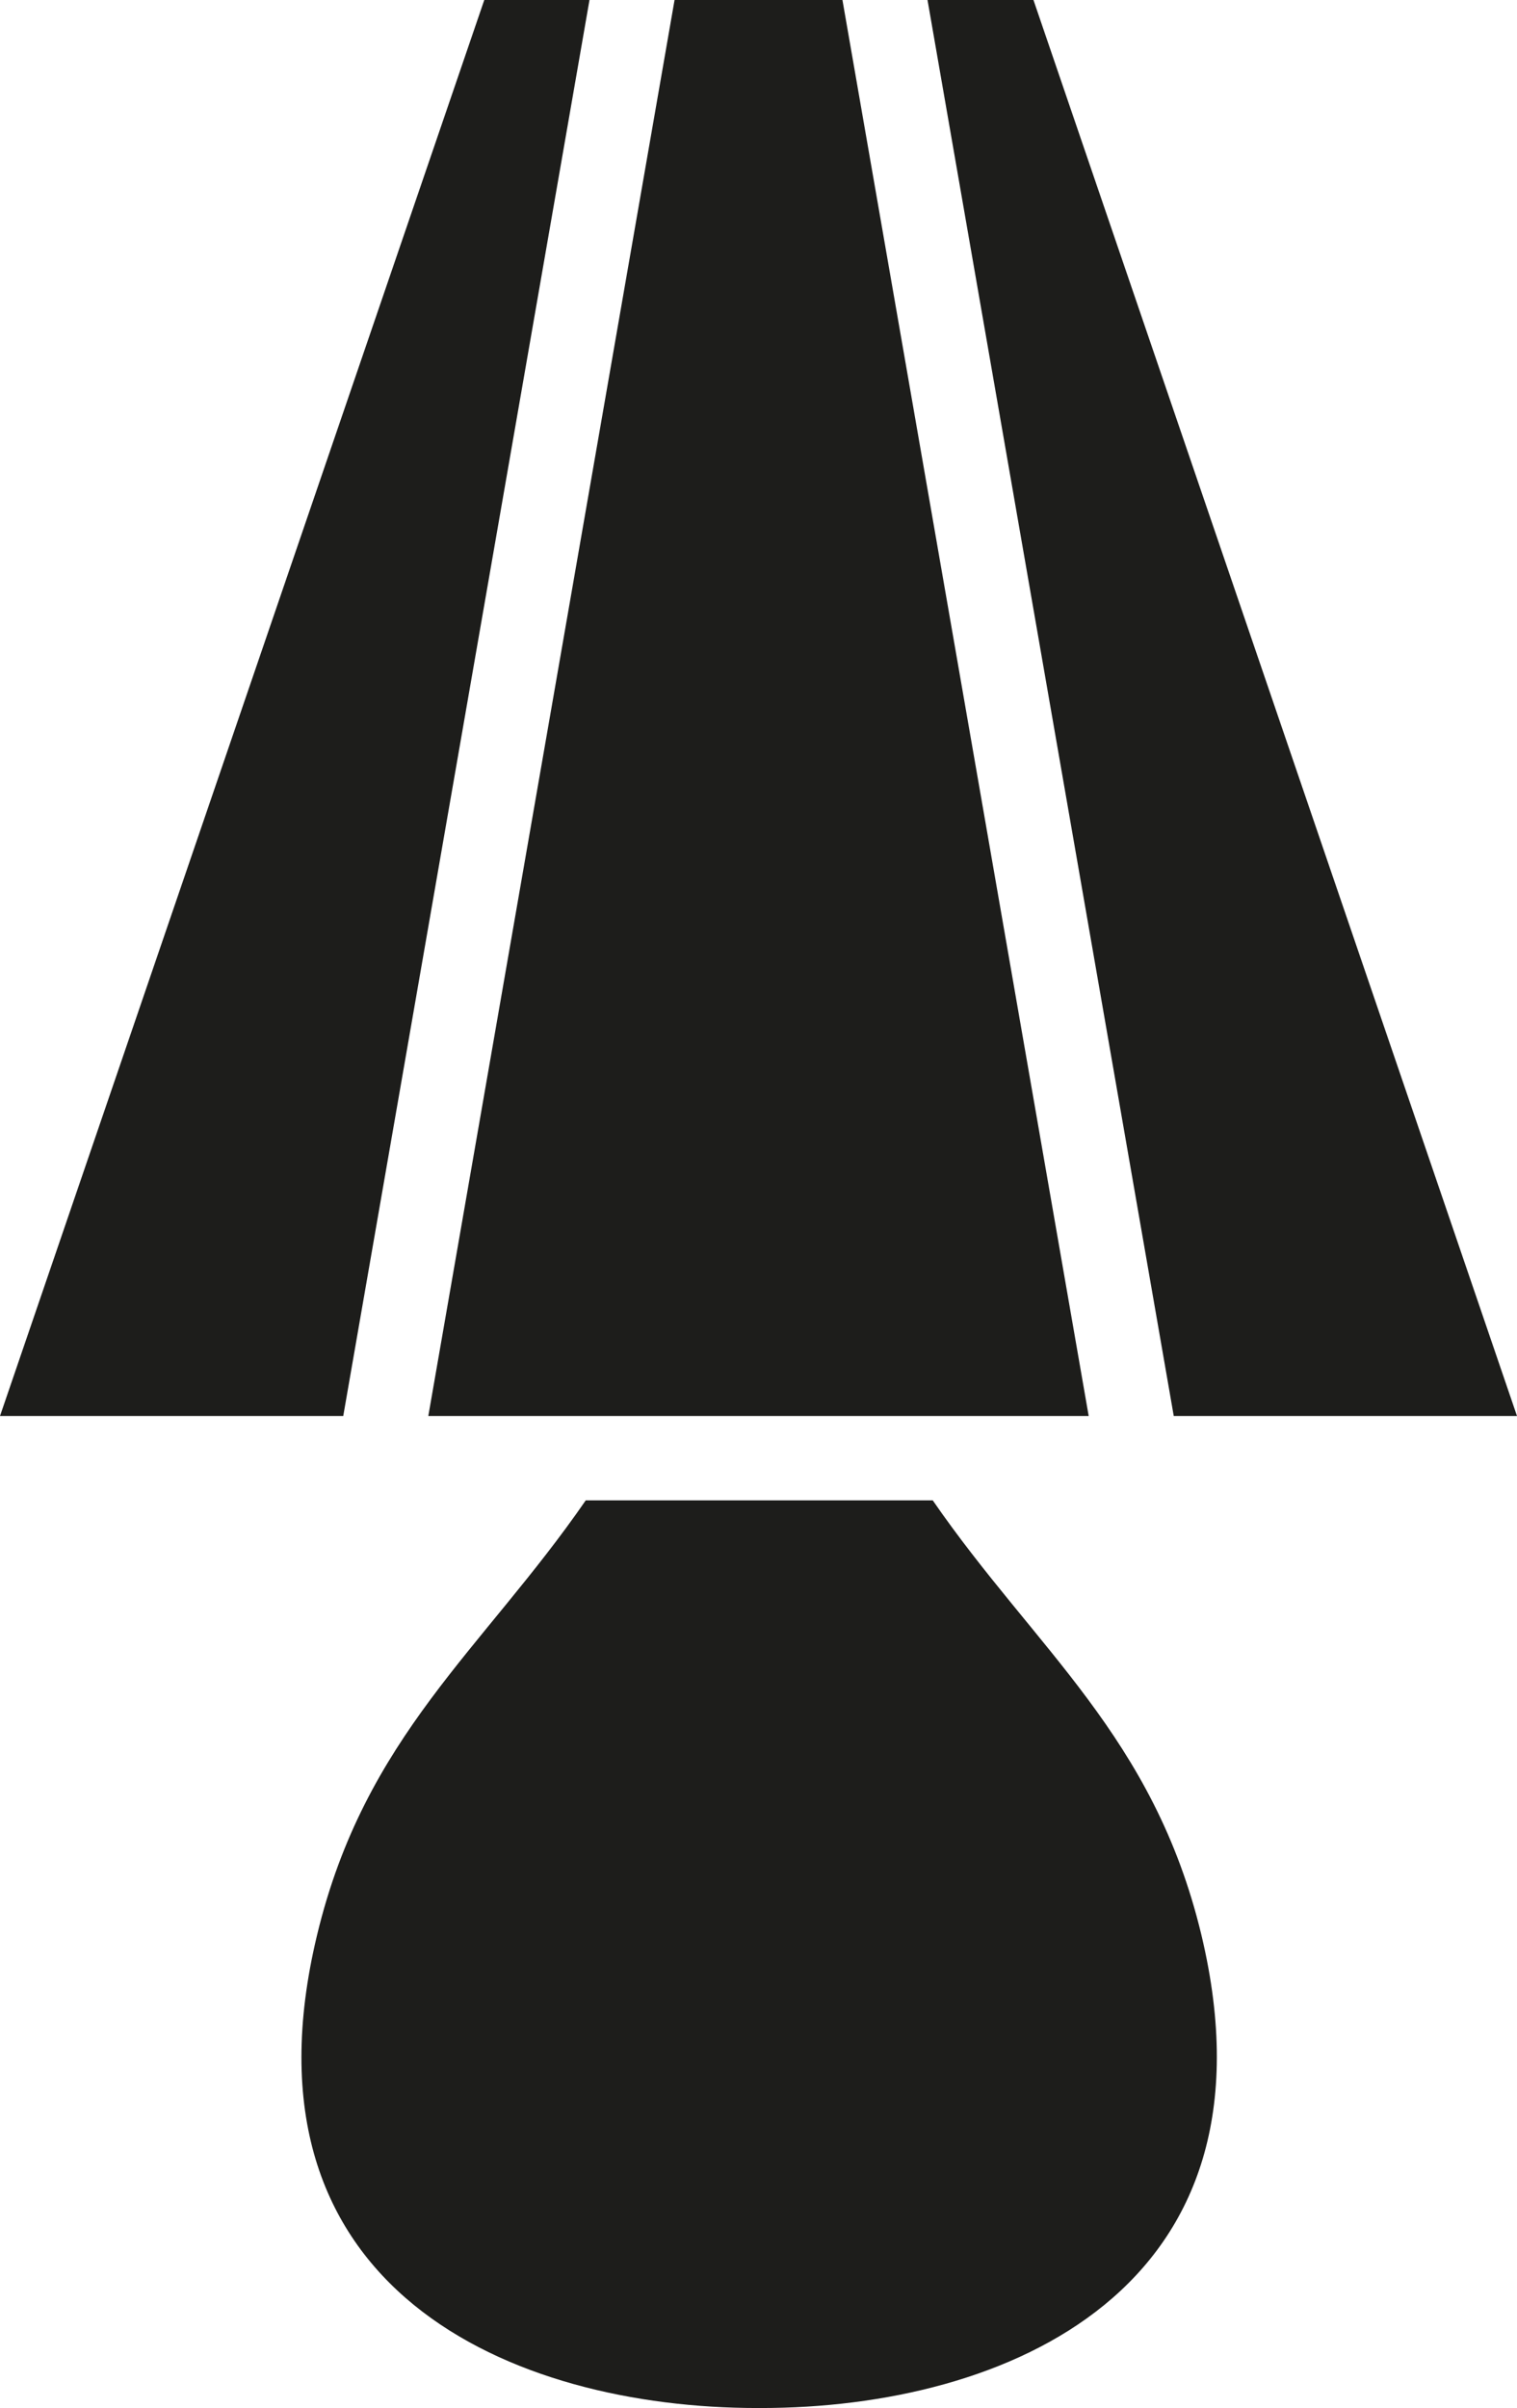 <?xml version="1.0" encoding="utf-8"?>
<!-- Generator: Adobe Illustrator 19.0.0, SVG Export Plug-In . SVG Version: 6.00 Build 0)  -->
<svg version="1.1" id="Слой_3" xmlns="http://www.w3.org/2000/svg" xmlns:xlink="http://www.w3.org/1999/xlink" x="0px" y="0px"
	 viewBox="0 0 203.3 322.6" style="enable-background:new 0 0 203.3 322.6;" xml:space="preserve">
<style type="text/css">
	.st0{fill-rule:evenodd;clip-rule:evenodd;fill:#1D1D1B;}
</style>
<path class="st0" d="M157.3,189.7L124.3,0h14.2l64.8,189.7H157.3z M112.9,0l33,189.7H57.4L90.4,0H112.9z M101.7,322.6l-0.2,0
	c-32.6,0-70.5-15.7-59-63.4c6.4-26.6,22.2-38.2,36-58.2H125c13.8,20,29.6,31.6,36,58.2c11.4,47.7-26.4,63.4-59,63.4L101.7,322.6z
	 M79,0L46,189.7H0L64.9,0H79z"/>
</svg>
